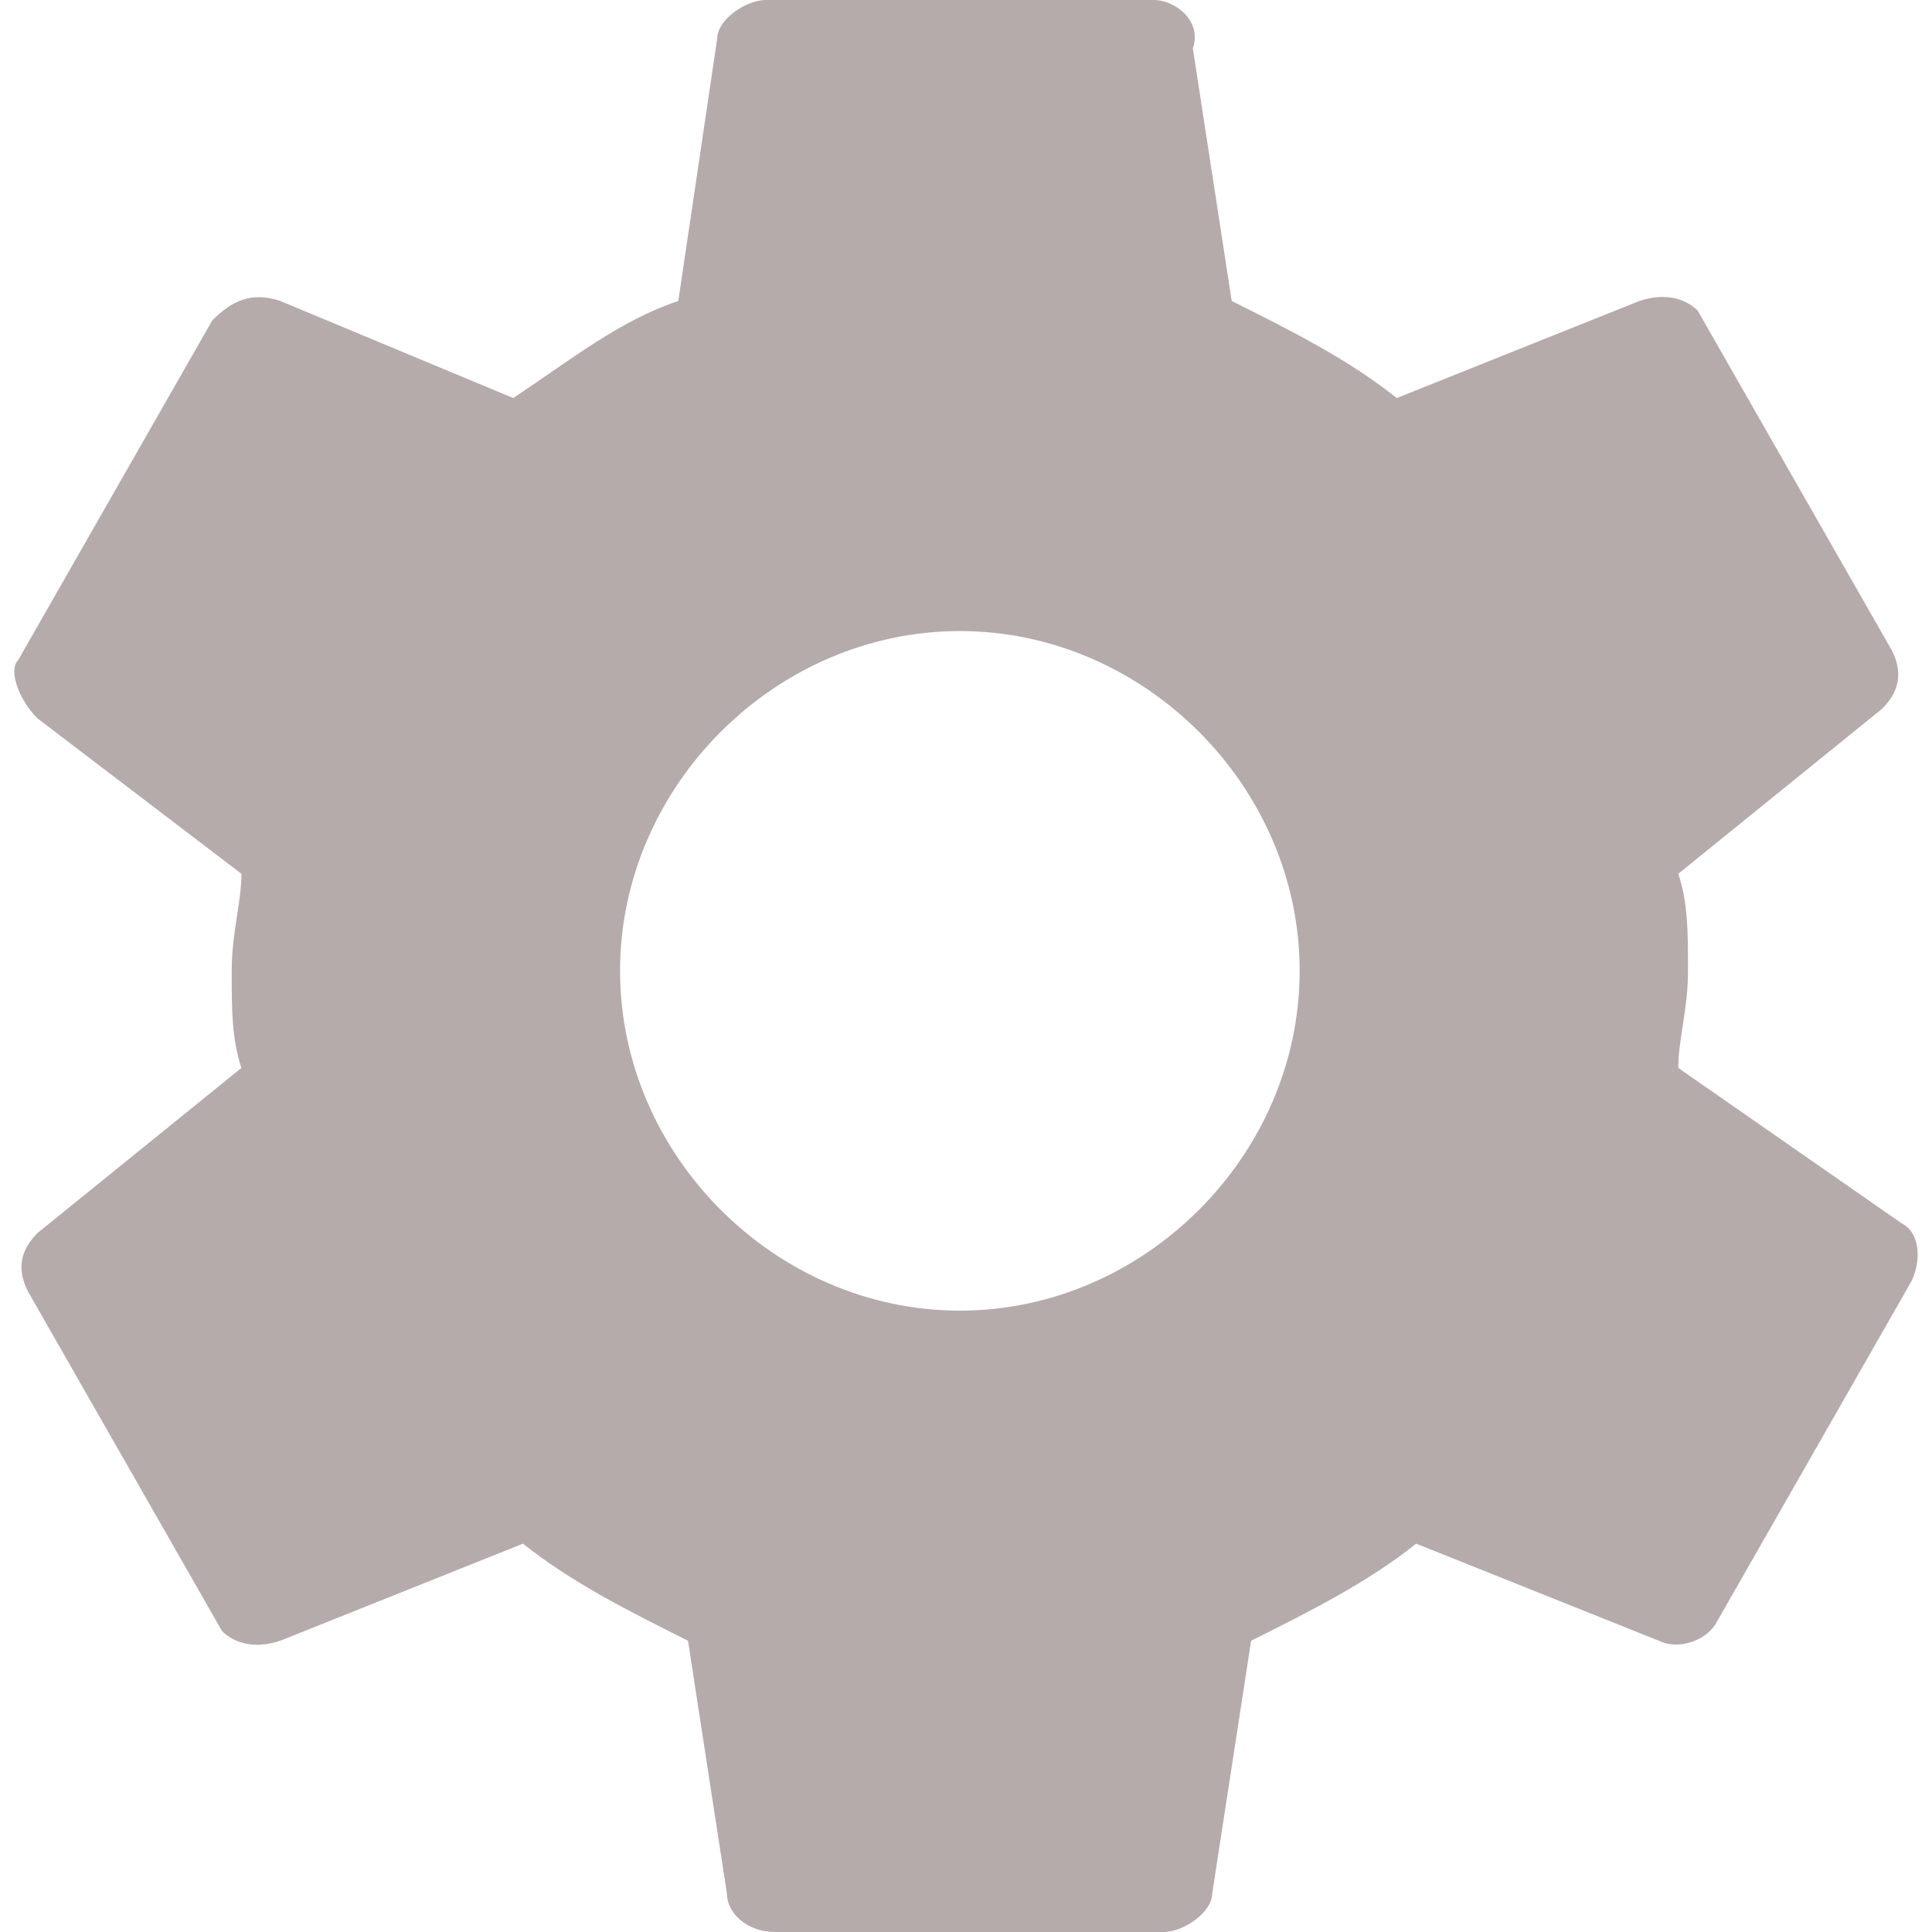 <?xml version="1.0" encoding="iso-8859-1"?>
<!-- Generator: Adobe Illustrator 16.0.0, SVG Export Plug-In . SVG Version: 6.00 Build 0)  -->
<!DOCTYPE svg PUBLIC "-//W3C//DTD SVG 1.1//EN" "http://www.w3.org/Graphics/SVG/1.1/DTD/svg11.dtd">
<svg version="1.1" id="Capa_1" xmlns="http://www.w3.org/2000/svg" xmlns:xlink="http://www.w3.org/1999/xlink" x="0px" y="0px"
	 width="507.451px" height="507.45px" viewBox="0 0 507.451 507.45" style="enable-background:new 0 0 507.451 507.45;"
	 xml:space="preserve" fill="#B5ABAB">
<g>
	<g id="settings">
		<path d="M440.813,280.5c0-7.65,2.55-15.3,2.55-25.5s0-17.85-2.55-25.5l53.55-43.35c5.1-5.1,5.1-10.2,2.55-15.3l-51-89.25
			c-2.55-2.55-7.649-5.1-15.3-2.55l-63.75,25.5c-12.75-10.2-28.05-17.85-43.35-25.5l-10.2-66.3C315.863,5.1,308.212,0,303.113,0
			h-102c-5.101,0-12.75,5.1-12.75,10.2l-10.2,68.85c-15.3,5.1-28.05,15.3-43.35,25.5l-61.2-25.5c-7.65-2.55-12.75,0-17.851,5.1
			l-51,89.25c-2.55,2.55,0,10.2,5.1,15.3l53.55,40.8c0,7.65-2.55,15.3-2.55,25.5s0,17.85,2.55,25.5l-53.55,43.35
			c-5.1,5.101-5.1,10.2-2.55,15.301l51,89.25c2.55,2.55,7.649,5.1,15.3,2.55l63.75-25.5c12.75,10.2,28.05,17.85,43.35,25.5
			l10.2,66.3c0,5.1,5.1,10.2,12.75,10.2h102c5.101,0,12.75-5.101,12.75-10.2l10.2-66.3c15.3-7.65,30.6-15.3,43.35-25.5l63.75,25.5
			c5.101,2.55,12.75,0,15.301-5.101l51-89.25c2.55-5.1,2.55-12.75-2.551-15.3L440.813,280.5z M252.113,344.25
			c-48.45,0-89.25-40.8-89.25-89.25s40.8-89.25,89.25-89.25s89.25,40.8,89.25,89.25S300.563,344.25,252.113,344.25z"/>
	</g>
</g>
<g>
</g>
<g>
</g>
<g>
</g>
<g>
</g>
<g>
</g>
<g>
</g>
<g>
</g>
<g>
</g>
<g>
</g>
<g>
</g>
<g>
</g>
<g>
</g>
<g>
</g>
<g>
</g>
<g>
</g>
</svg>
